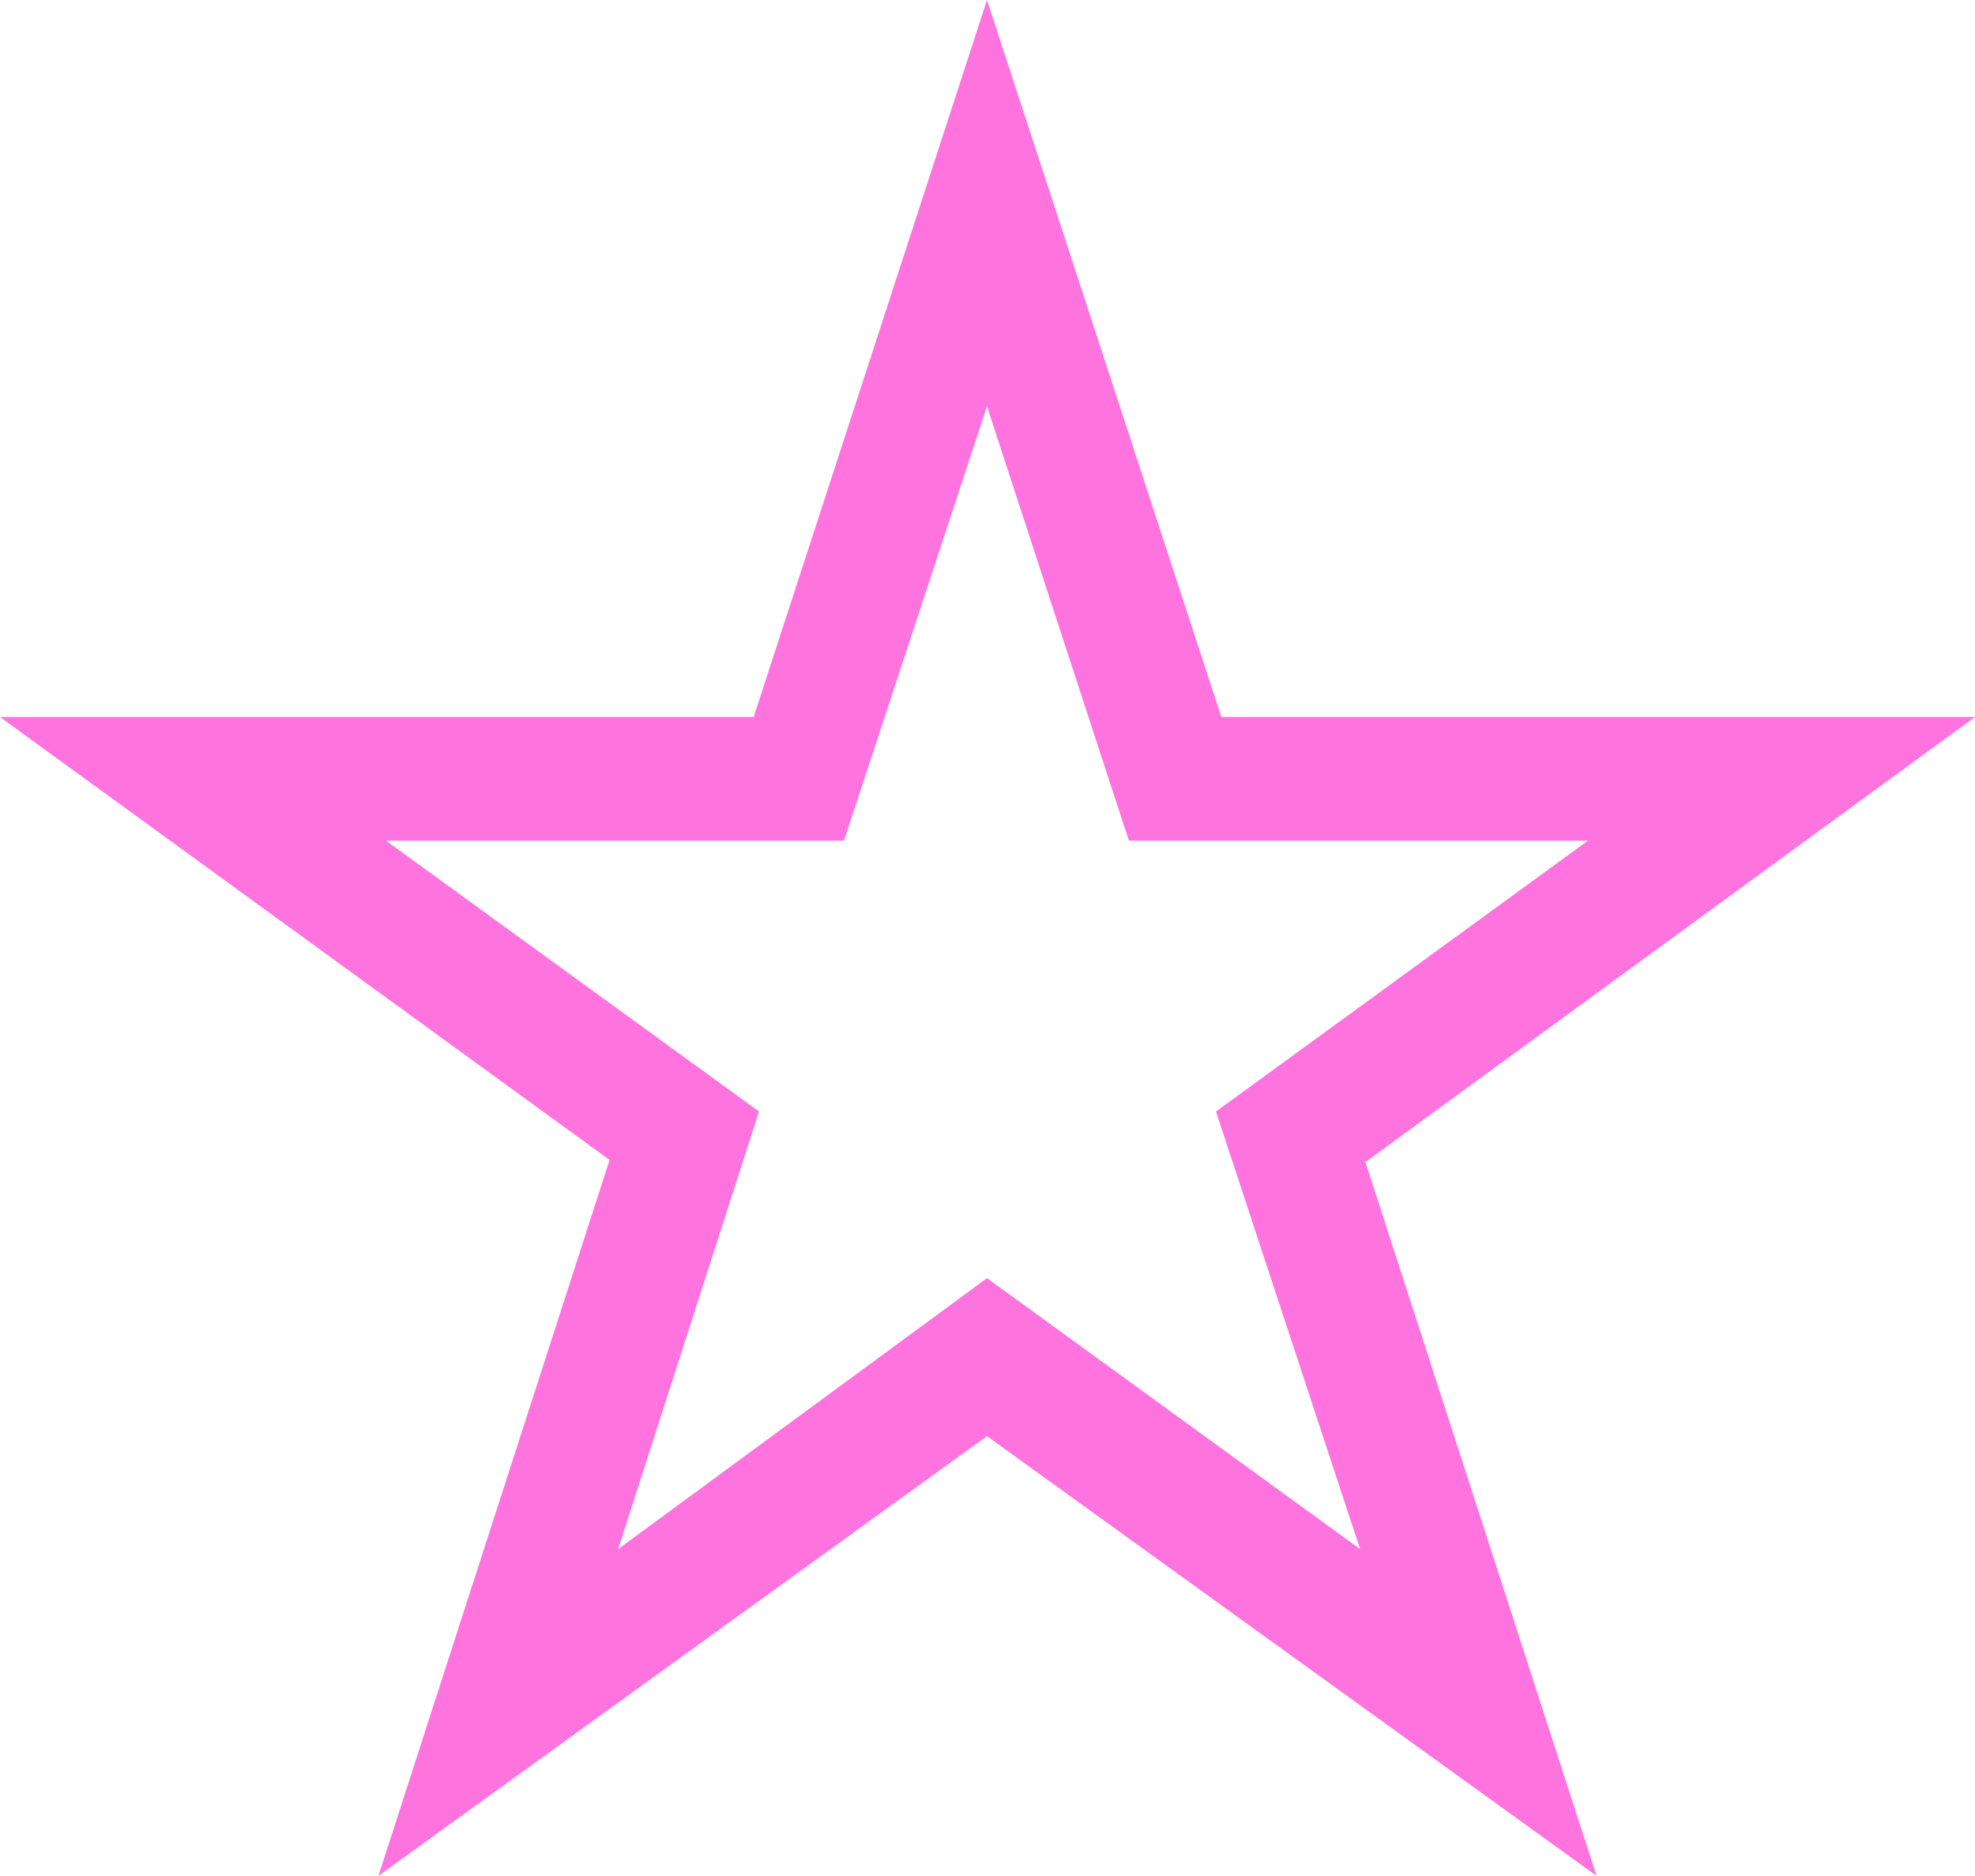 <?xml version="1.0" encoding="UTF-8" standalone="no"?>
<svg viewBox="0 -27.922 28.703 27.266"
 xmlns="http://www.w3.org/2000/svg" xmlns:xlink="http://www.w3.org/1999/xlink"  version="1.2" baseProfile="tiny">
<title>Qt SVG Document</title>
<desc>Generated with Qt</desc>
<defs>
</defs>
<g fill="none" stroke="black" stroke-width="1" fill-rule="evenodd" stroke-linecap="square" stroke-linejoin="bevel" >

<g fill="#ff73df" fill-opacity="1" stroke="none" transform="matrix(1,0,0,1,0,0)"
font-family="ESRI Default Marker" font-size="30" font-weight="400" font-style="normal" 
>
<path vector-effect="none" fill-rule="nonzero" d="M19.844,-11.031 L23.203,-0.656 L14.344,-7.047 L5.5,-0.656 L8.859,-11.062 L0,-17.5 L10.953,-17.5 L14.344,-27.922 L17.75,-17.5 L28.703,-17.5 L19.844,-11.031 M16.406,-15.703 L14.344,-22.016 L12.266,-15.703 L5.609,-15.703 L11.031,-11.766 L8.984,-5.406 L14.344,-9.344 L19.766,-5.406 L17.672,-11.766 L23.078,-15.703 L16.406,-15.703"/>
</g>
</g>
</svg>
